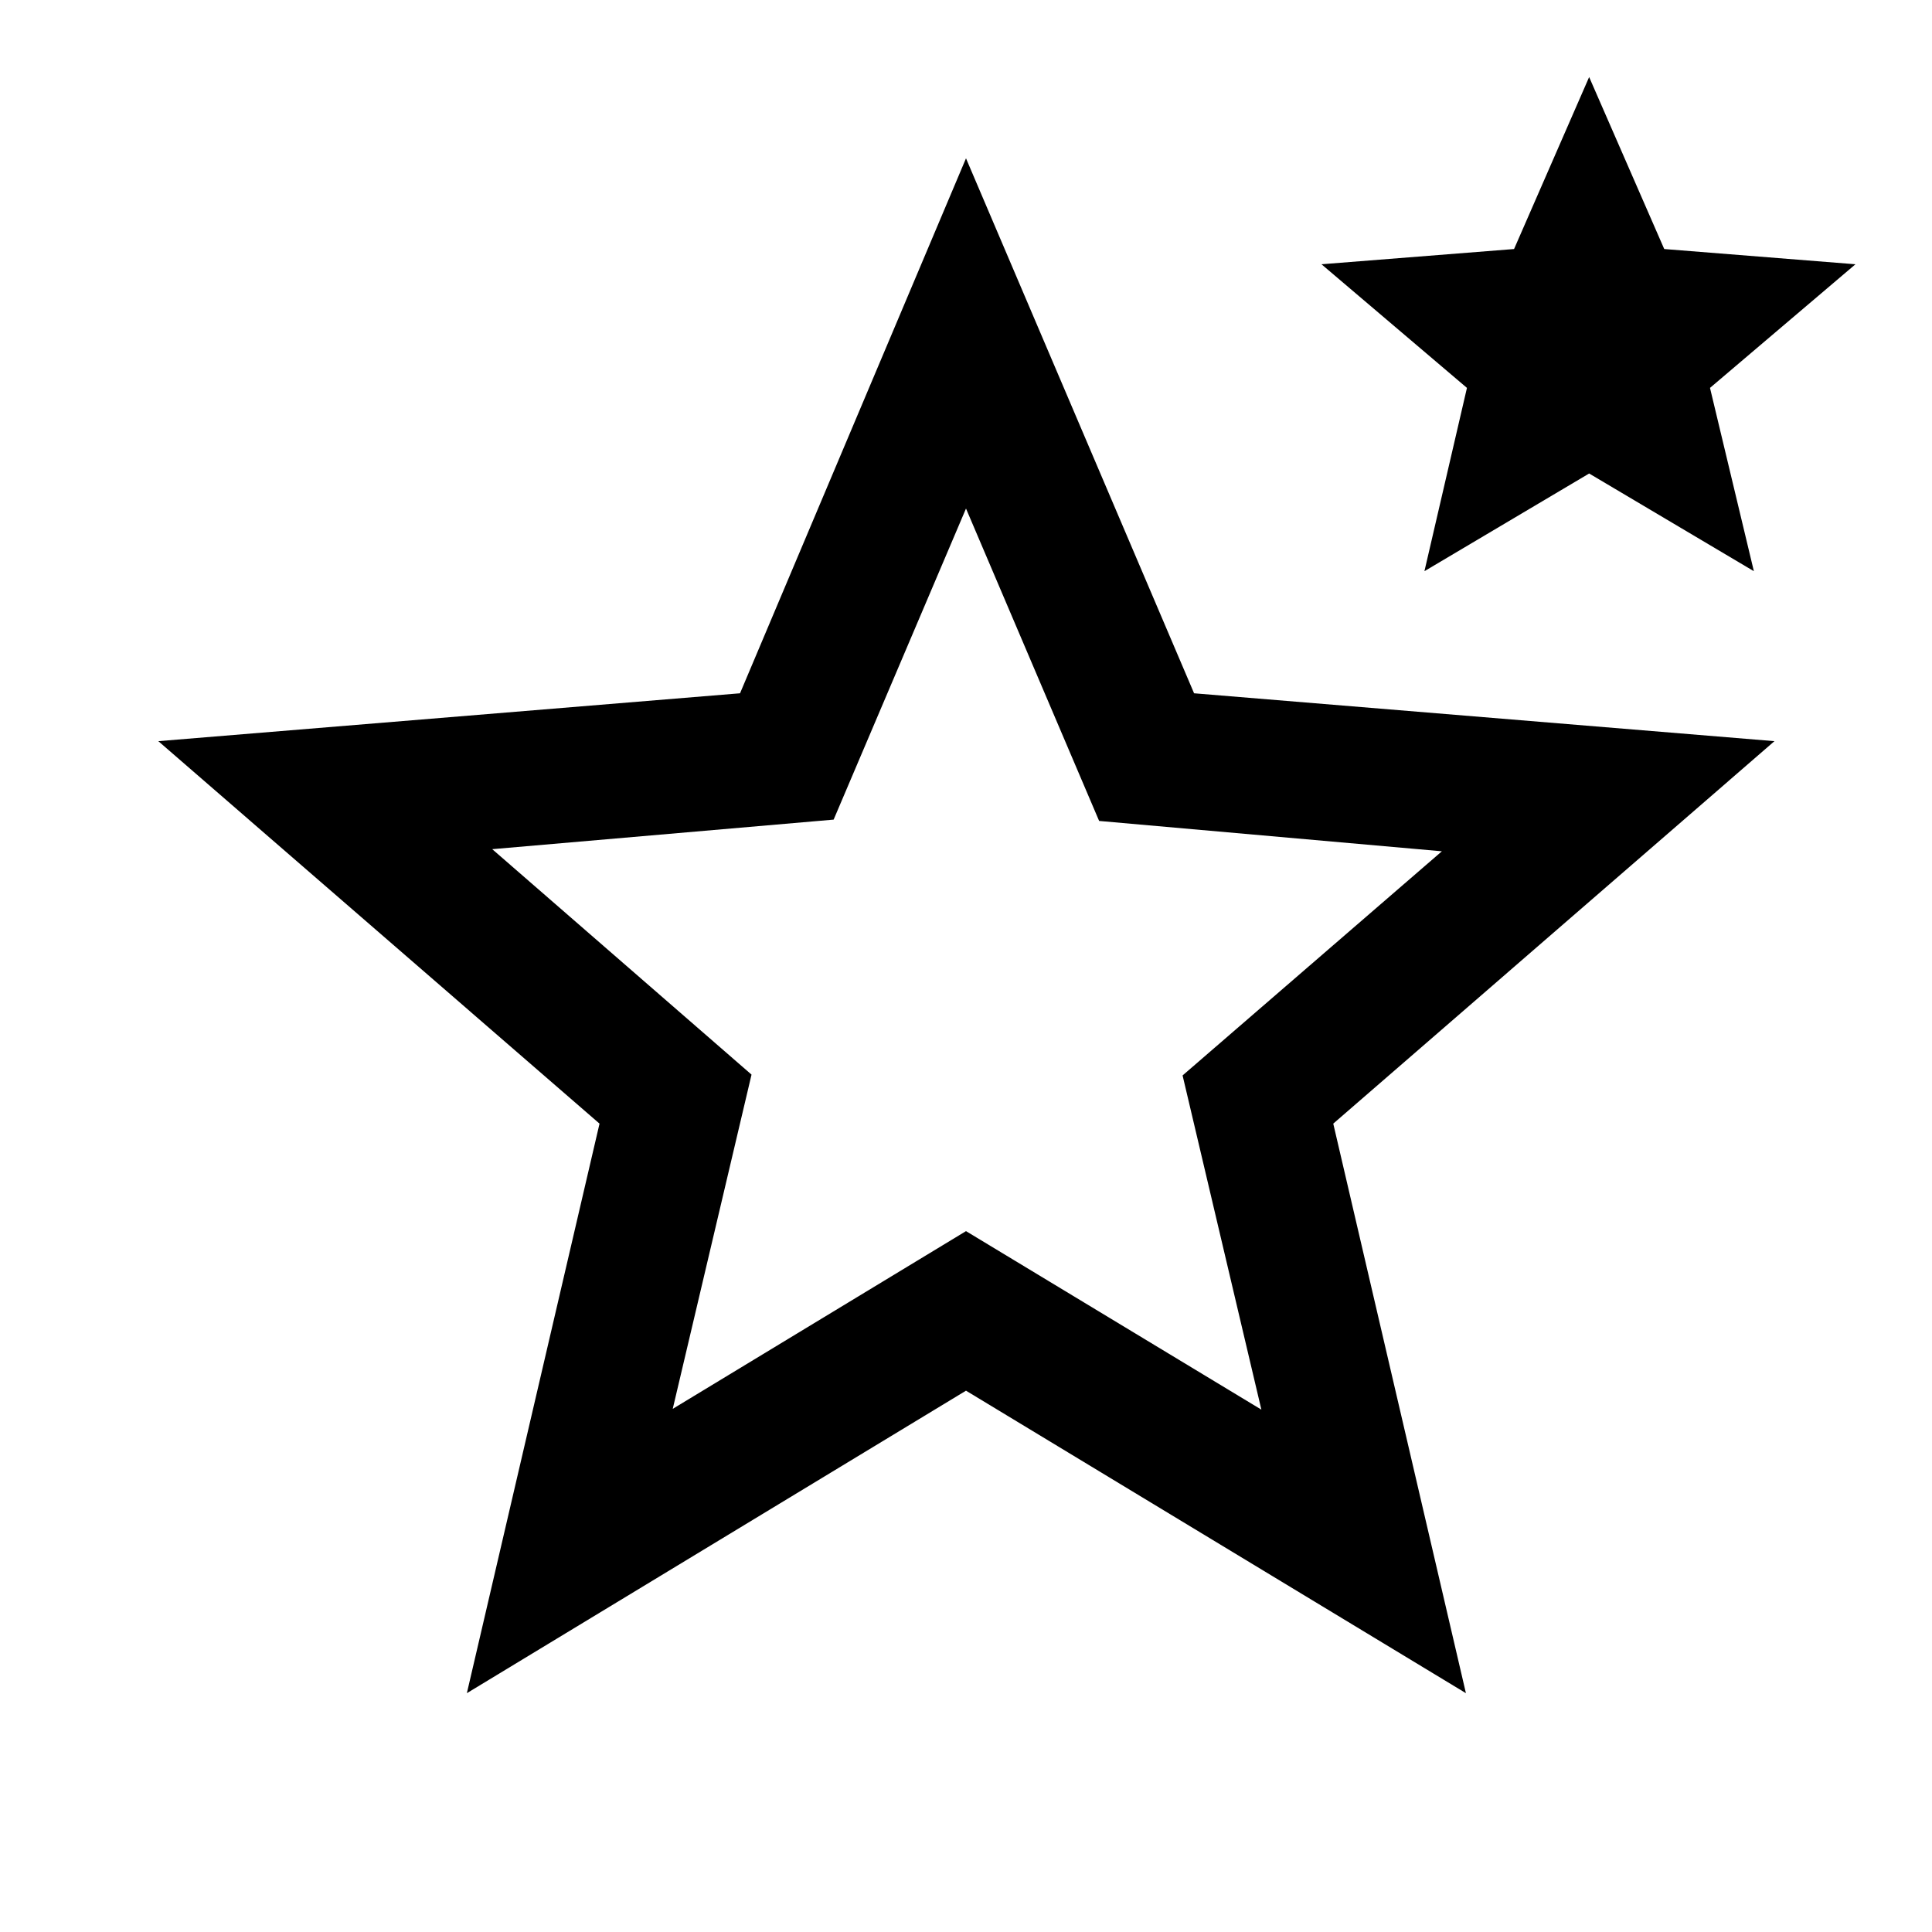<svg xmlns="http://www.w3.org/2000/svg" height="40" viewBox="0 -960 960 960" width="40"><path d="M334.28-259.95 480-348.26l146.77 88.7-39.15-166.06L716.46-537l-170.31-15.08L480-707.31l-65.77 154.57-169.64 14.69 128.84 112.02-39.15 166.08Zm-102.3 141.28 65.92-283L78.67-591.72l289.05-23.79L480-881.33l113.33 265.82 288.39 23.79-219.23 190.05 65.92 283L480-268.98 231.98-118.67Zm475.81-557.51 21.13-91.08-72.28-61.43 95.69-7.57 37.31-85.46 37.31 85.46 95.02 7.57-72.28 61.43 21.8 91.08-81.85-48.54-81.85 48.54ZM480.38-483.56Z"/></svg>